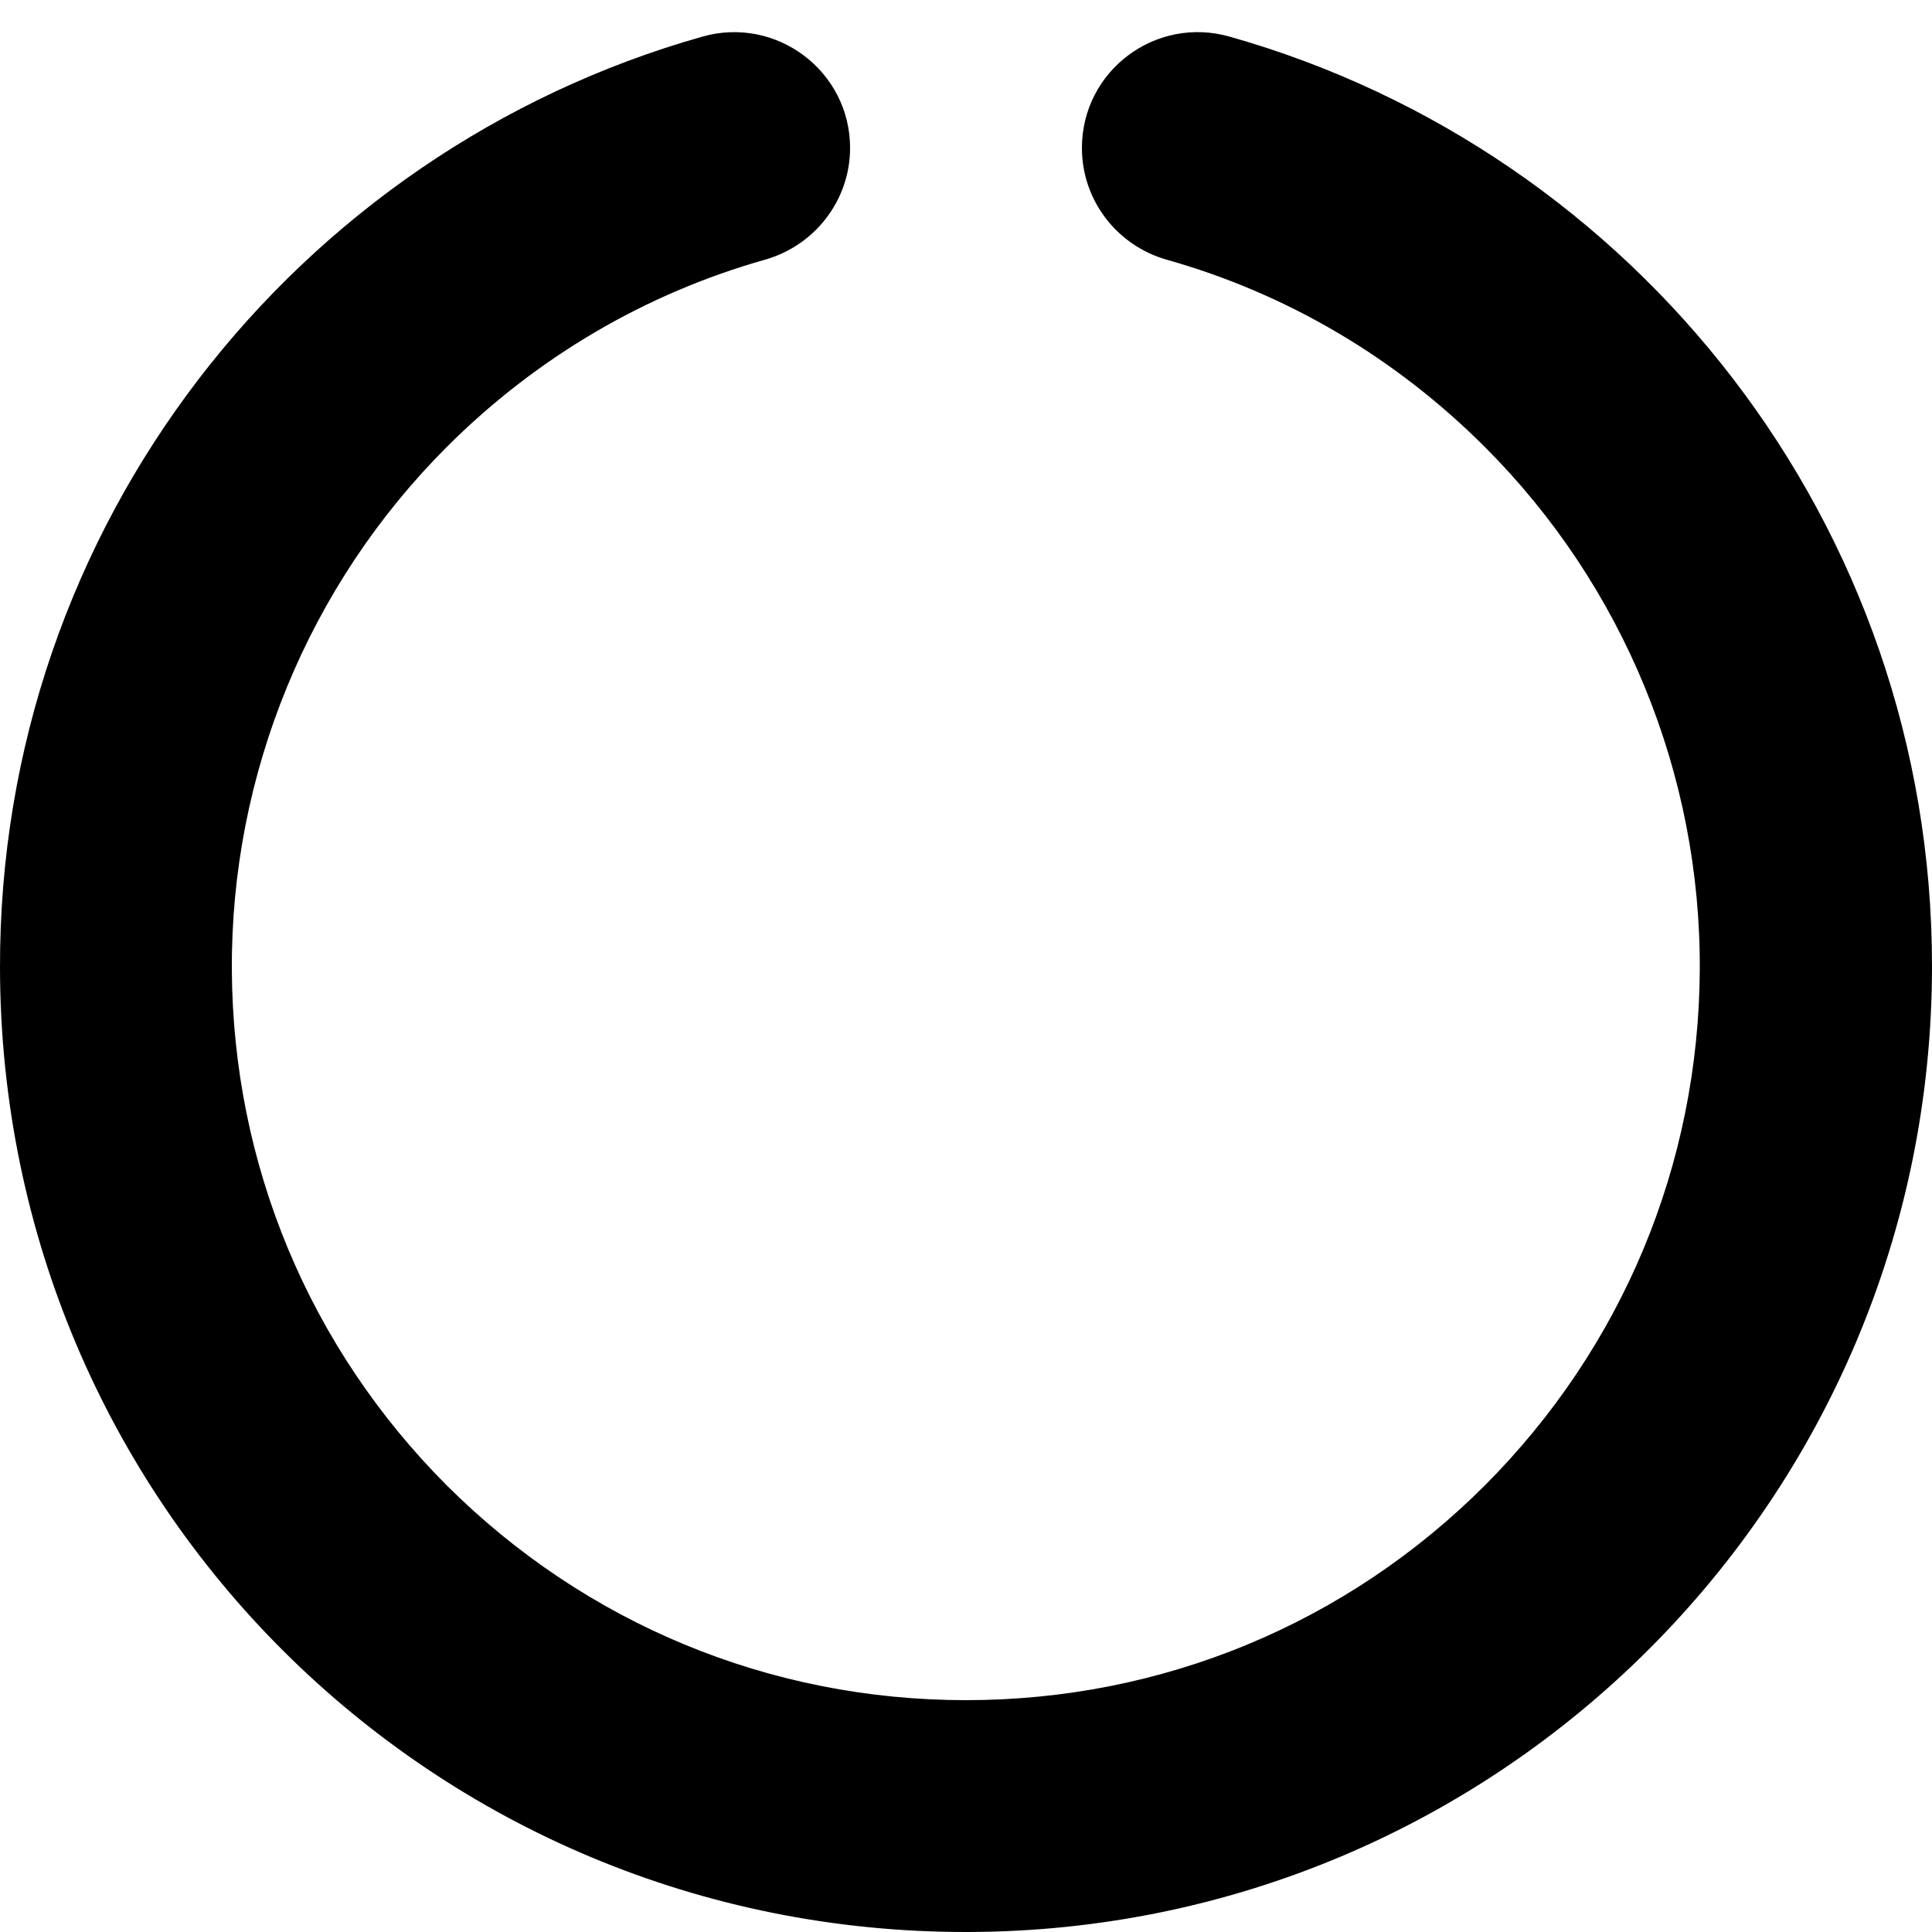 <?xml version="1.0" encoding="utf-8"?>
<!-- Generator: Adobe Illustrator 19.2.1, SVG Export Plug-In . SVG Version: 6.00 Build 0)  -->
<svg version="1.1" id="Layer_1" xmlns="http://www.w3.org/2000/svg" xmlns:xlink="http://www.w3.org/1999/xlink" x="0px" y="0px"
	 width="500px" height="500px" viewBox="0 0 500 500" enable-background="new 0 0 500 500" xml:space="preserve">
<path d="M280,38.3L280,38.3c0,13.5,9,25.2,21.9,28.9c30.9,8.7,59.1,25.2,82.4,48.5c35.9,35.9,55.9,84.7,55.6,135.4
	c-0.3,50.3-20,97.6-55.6,133.3C348.5,420.2,300.8,440,250,440s-98.5-19.8-134.4-55.6C80,348.7,60.3,301.4,60,251.1
	c-0.3-50.7,19.8-99.6,55.6-135.4c23.3-23.3,51.6-39.8,82.4-48.5C211,63.5,220,51.7,220,38.3v0c0-19.9-19.1-34.3-38.3-28.8
	C76.7,39.2-0.3,135.9,0,250.6C0.3,389.1,112,500.3,250.5,500C388.4,499.7,500,387.9,500,250c0-114.4-76.8-210.8-181.7-240.5
	C299.1,4,280,18.3,280,38.3z"/>
</svg>
